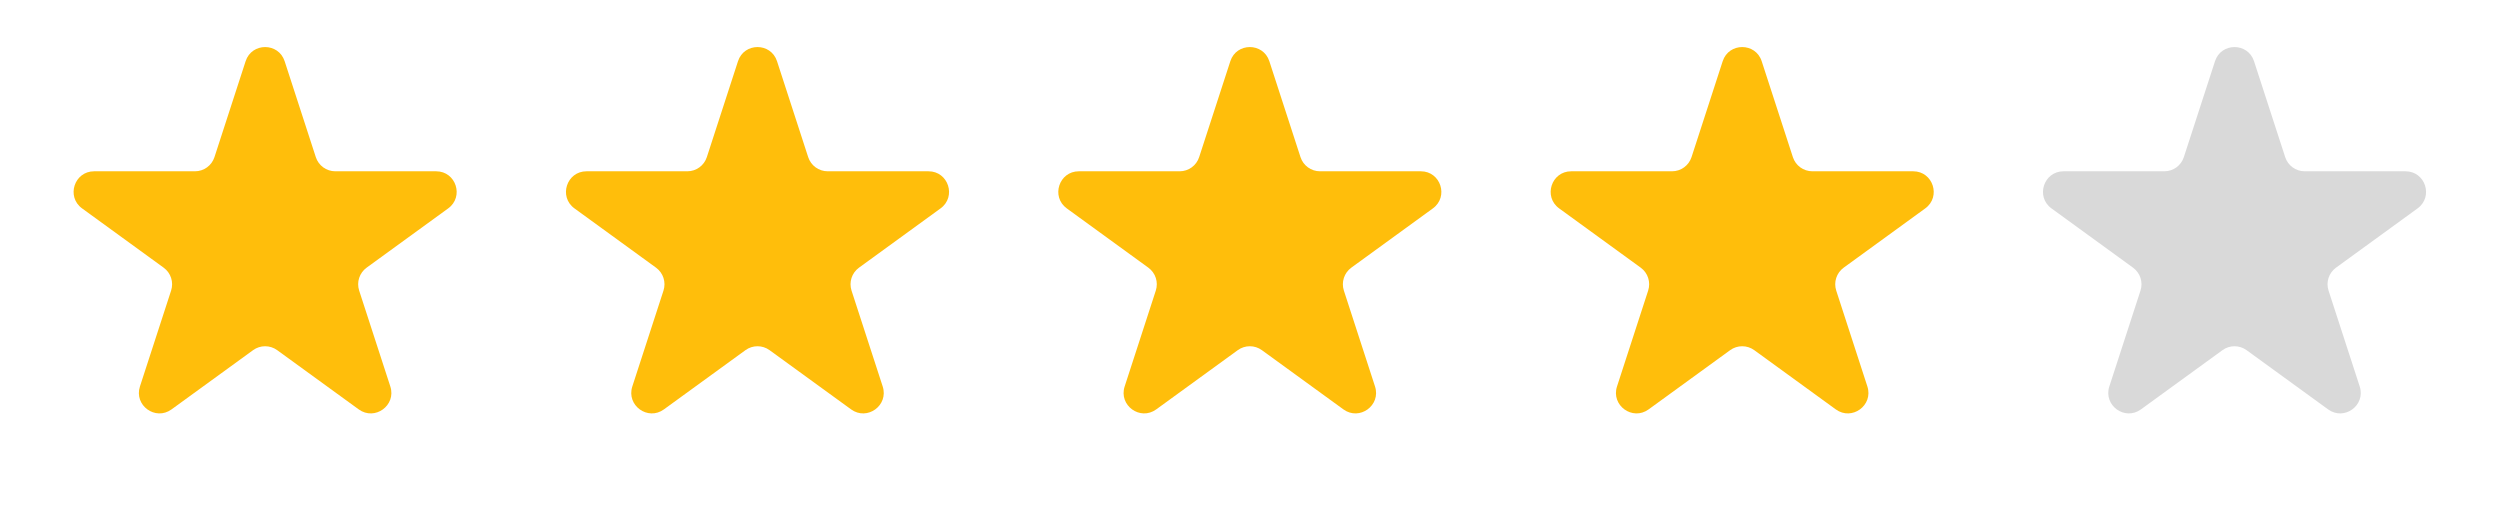 <svg width="122" height="25" viewBox="0 0 122 25" fill="none" xmlns="http://www.w3.org/2000/svg">
<path d="M11.986 2.988C12.286 2.066 13.591 2.066 13.891 2.988L15.411 7.667C15.545 8.08 15.929 8.359 16.363 8.359H21.283C22.253 8.359 22.656 9.6 21.871 10.17L17.891 13.062C17.54 13.317 17.393 13.769 17.527 14.181L19.048 18.86C19.347 19.782 18.292 20.549 17.507 19.979L13.527 17.088C13.176 16.833 12.701 16.833 12.35 17.088L8.37 19.979C7.585 20.549 6.53 19.782 6.829 18.86L8.35 14.181C8.484 13.769 8.337 13.317 7.986 13.062L4.006 10.17C3.221 9.6 3.625 8.359 4.594 8.359H9.514C9.948 8.359 10.332 8.08 10.466 7.667L11.986 2.988Z" fill="#FFBE0B"/>
<path d="M36.014 2.988C36.314 2.066 37.619 2.066 37.919 2.988L39.439 7.667C39.573 8.08 39.957 8.359 40.391 8.359H45.311C46.281 8.359 46.684 9.6 45.899 10.17L41.919 13.062C41.568 13.317 41.421 13.769 41.555 14.181L43.076 18.86C43.375 19.782 42.32 20.549 41.535 19.979L37.555 17.088C37.204 16.833 36.729 16.833 36.378 17.088L32.398 19.979C31.613 20.549 30.558 19.782 30.857 18.86L32.378 14.181C32.512 13.769 32.365 13.317 32.014 13.062L28.034 10.17C27.249 9.6 27.652 8.359 28.622 8.359H33.542C33.976 8.359 34.36 8.08 34.494 7.667L36.014 2.988Z" fill="#FFBE0B"/>
<path d="M60.04 2.988C60.339 2.066 61.644 2.066 61.944 2.988L63.464 7.667C63.598 8.08 63.983 8.359 64.416 8.359H69.336C70.306 8.359 70.709 9.6 69.924 10.17L65.944 13.062C65.594 13.317 65.447 13.769 65.581 14.181L67.101 18.86C67.401 19.782 66.345 20.549 65.56 19.979L61.58 17.088C61.229 16.833 60.754 16.833 60.403 17.088L56.423 19.979C55.639 20.549 54.583 19.782 54.883 18.86L56.403 14.181C56.537 13.769 56.39 13.317 56.039 13.062L52.059 10.17C51.275 9.6 51.678 8.359 52.648 8.359H57.567C58.001 8.359 58.385 8.08 58.519 7.667L60.04 2.988Z" fill="#FFBE0B"/>
<path d="M84.067 2.988C84.367 2.066 85.672 2.066 85.971 2.988L87.492 7.667C87.626 8.08 88.01 8.359 88.444 8.359H93.363C94.333 8.359 94.736 9.6 93.952 10.17L89.972 13.062C89.621 13.317 89.474 13.769 89.608 14.181L91.128 18.86C91.428 19.782 90.372 20.549 89.588 19.979L85.608 17.088C85.257 16.833 84.782 16.833 84.431 17.088L80.451 19.979C79.666 20.549 78.61 19.782 78.91 18.86L80.43 14.181C80.564 13.769 80.418 13.317 80.067 13.062L76.087 10.17C75.302 9.6 75.705 8.359 76.675 8.359H81.595C82.028 8.359 82.413 8.08 82.547 7.667L84.067 2.988Z" fill="#FFBE0B"/>
<path d="M108.092 2.988C108.392 2.066 109.697 2.066 109.997 2.988L111.517 7.667C111.651 8.08 112.035 8.359 112.469 8.359H117.389C118.359 8.359 118.762 9.6 117.977 10.17L113.997 13.062C113.646 13.317 113.499 13.769 113.633 14.181L115.154 18.86C115.453 19.782 114.398 20.549 113.613 19.979L109.633 17.088C109.282 16.833 108.807 16.833 108.456 17.088L104.476 19.979C103.691 20.549 102.636 19.782 102.935 18.86L104.456 14.181C104.59 13.769 104.443 13.317 104.092 13.062L100.112 10.17C99.327 9.6 99.731 8.359 100.7 8.359H105.62C106.054 8.359 106.438 8.08 106.572 7.667L108.092 2.988Z" fill="#D9D9D9"/>
</svg>
